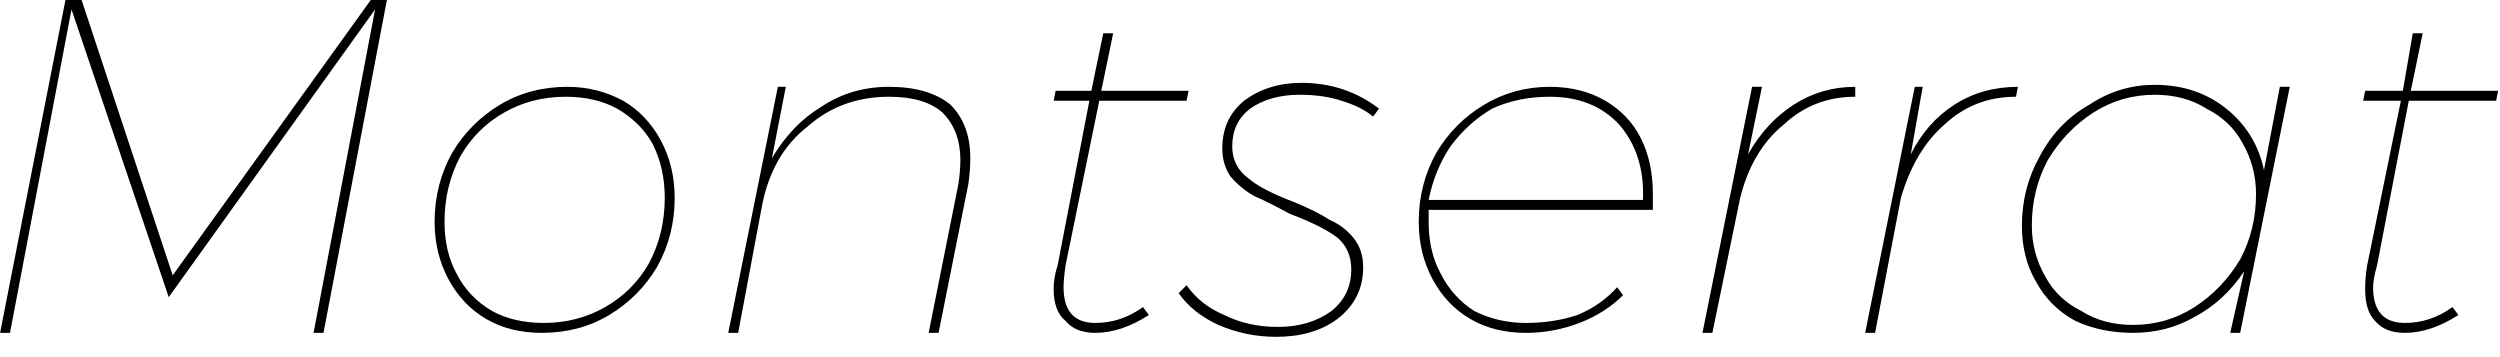 <svg width="126" height="18" viewBox="5.896 -4.776 126 18" version="1.1" xmlns="http://www.w3.org/2000/svg"><path d="M14.6 9.1L24.6-4.8L25.4-4.8L22.2 12L21.7 12L24.8-4.3L14.4 10.2L14.4 10.2L9.5-4.3L6.4 12L5.9 12L9.2-4.8L10-4.8L14.6 9.1ZM34.5-0.4Q36.0-0.4 37.3 0.3Q38.5 1.0 39.2 2.3Q39.9 3.6 39.9 5.2L39.9 5.2Q39.9 7.1 39.0 8.7Q38.1 10.2 36.6 11.1Q35.1 12 33.2 12L33.2 12Q31.6 12 30.4 11.3Q29.2 10.6 28.5 9.3Q27.8 8.0 27.8 6.4L27.8 6.4Q27.8 4.5 28.7 2.9Q29.6 1.4 31.1 0.5Q32.6-0.4 34.5-0.4L34.5-0.4ZM34.4 0.1Q32.7 0.1 31.3 0.9Q29.9 1.7 29.1 3.1Q28.3 4.6 28.3 6.4L28.3 6.4Q28.3 7.9 28.9 9.0Q29.5 10.2 30.7 10.9Q31.8 11.5 33.3 11.5L33.3 11.5Q35.0 11.5 36.4 10.7Q37.8 9.9 38.6 8.5Q39.4 7.0 39.4 5.2L39.4 5.2Q39.4 3.7 38.8 2.5Q38.2 1.4 37.0 0.7Q35.9 0.1 34.4 0.1L34.4 0.1ZM50.7-0.4Q52.7-0.4 53.8 0.5Q54.8 1.5 54.8 3.2L54.8 3.2Q54.8 3.8 54.7 4.5L54.7 4.5L53.2 12L52.7 12L54.2 4.5Q54.3 3.8 54.3 3.3L54.3 3.3Q54.3 1.8 53.4 0.9Q52.5 0.1 50.7 0.1L50.7 0.1Q48.3 0.1 46.6 1.6Q44.8 3.0 44.3 5.6L44.3 5.6L43.1 12L42.6 12L45.1-0.4L45.5-0.4L44.8 3.2Q45.8 1.5 47.3 0.6Q48.8-0.4 50.7-0.4L50.7-0.4ZM61.3 0.3L59.6 8.6Q59.5 9.3 59.5 9.7L59.5 9.7Q59.5 11.5 61.1 11.5L61.1 11.5Q62.4 11.5 63.5 10.7L63.5 10.7L63.8 11.1Q62.4 12 61.1 12L61.1 12Q60.1 12 59.6 11.4Q59.0 10.9 59.0 9.8L59.0 9.8Q59.0 9.2 59.2 8.6L59.2 8.6L60.8 0.3L59.0 0.3L59.1-0.2L60.9-0.2L61.5-3.1L62.0-3.1L61.4-0.2L65.8-0.2L65.7 0.3L61.3 0.3ZM70.2 12.2Q68.7 12.2 67.3 11.6Q66.0 11.0 65.3 10.0L65.3 10.0L65.7 9.6Q66.4 10.6 67.6 11.1Q68.8 11.7 70.3 11.7L70.3 11.7Q71.9 11.7 73.0 10.9Q74.0 10.1 74.0 8.8L74.0 8.8Q74.0 7.8 73.3 7.2Q72.5 6.6 70.9 6.0L70.9 6.0Q69.8 5.4 69.1 5.1Q68.4 4.7 67.9 4.1Q67.5 3.5 67.5 2.7L67.5 2.7Q67.5 1.2 68.6 0.3Q69.8-0.6 71.5-0.6L71.5-0.6Q73.7-0.6 75.4 0.7L75.4 0.7L75.1 1.1Q74.5 0.6 73.5 0.3Q72.6-0.0 71.4-0.0L71.4-0.0Q69.9-0.0 68.9 0.7Q68.0 1.4 68.0 2.6L68.0 2.6Q68.0 3.6 68.8 4.2Q69.5 4.8 71.1 5.4L71.1 5.4Q72.3 5.9 72.9 6.3Q73.6 6.6 74.1 7.2Q74.6 7.8 74.6 8.7L74.6 8.7Q74.6 10.3 73.3 11.3Q72.1 12.2 70.2 12.2L70.2 12.2ZM89.2 5.8L77.9 5.8Q77.9 6.0 77.9 6.4L77.9 6.4Q77.9 7.9 78.5 9.0Q79.1 10.2 80.2 10.9Q81.4 11.5 82.8 11.5L82.8 11.5Q84.2 11.5 85.4 11.1Q86.6 10.6 87.4 9.7L87.4 9.7L87.7 10.1Q86.8 11.0 85.5 11.5Q84.2 12 82.8 12L82.8 12Q81.2 12 80.0 11.3Q78.8 10.6 78.1 9.3Q77.4 8.0 77.4 6.4L77.4 6.4Q77.4 4.5 78.3 2.9Q79.2 1.4 80.7 0.5Q82.2-0.4 84.0-0.4L84.0-0.4Q85.6-0.4 86.8 0.3Q88.0 1.0 88.6 2.2Q89.2 3.4 89.2 5.0L89.2 5.0Q89.2 5.5 89.2 5.8L89.2 5.8ZM84.0 0.1Q82.4 0.1 81.1 0.7Q79.9 1.4 79.0 2.6Q78.2 3.8 77.9 5.3L77.9 5.3L88.7 5.3Q88.8 3.0 87.5 1.5Q86.2 0.1 84.0 0.1L84.0 0.1ZM94.0 3.0Q94.9 1.4 96.3 0.5Q97.7-0.4 99.4-0.4L99.4-0.4L99.4 0.1Q97.3 0.1 95.8 1.5Q94.2 2.8 93.6 5.2L93.6 5.2L92.2 12L91.7 12L94.2-0.4L94.7-0.4L94.0 3.0ZM102.2 3.0Q103.0 1.4 104.4 0.5Q105.8-0.4 107.6-0.4L107.6-0.4L107.5 0.1Q105.4 0.1 103.9 1.5Q102.4 2.8 101.7 5.2L101.7 5.2L100.4 12L99.9 12L102.4-0.4L102.8-0.4L102.2 3.0ZM113.4 12.0Q111.8 12.0 110.5 11.4Q109.2 10.7 108.5 9.4Q107.8 8.2 107.8 6.6L107.8 6.6Q107.8 4.7 108.7 3.1Q109.6 1.4 111.2 0.5Q112.7-0.5 114.5-0.5L114.5-0.5Q116.6-0.5 118.1 0.7Q119.6 1.9 120.0 3.8L120.0 3.8L120.8-0.4L121.3-0.4L118.8 12L118.3 12L119.0 8.9Q118.0 10.4 116.5 11.2Q115.1 12.0 113.4 12.0L113.4 12.0ZM113.4 11.6Q115.1 11.6 116.5 10.7Q117.9 9.8 118.8 8.3Q119.6 6.8 119.6 5.0L119.6 5.0Q119.6 3.6 118.9 2.4Q118.3 1.3 117.1 0.7Q116.0 0.0 114.5 0.0L114.5 0.0Q112.8 0.0 111.4 0.9Q110.0 1.8 109.1 3.3Q108.3 4.8 108.3 6.6L108.3 6.6Q108.3 8.0 109.0 9.2Q109.6 10.3 110.8 10.9Q111.9 11.6 113.4 11.6L113.4 11.6ZM127.3 0.3L125.7 8.6Q125.5 9.3 125.5 9.7L125.5 9.7Q125.5 11.5 127.1 11.5L127.1 11.5Q128.4 11.5 129.5 10.7L129.5 10.7L129.8 11.1Q128.4 12 127.1 12L127.1 12Q126.1 12 125.6 11.4Q125.1 10.9 125.1 9.8L125.1 9.8Q125.1 9.2 125.2 8.6L125.2 8.6L126.9 0.3L125.0 0.3L125.1-0.2L127.0-0.2L127.5-3.1L128.0-3.1L127.4-0.2L131.8-0.2L131.7 0.3L127.3 0.3Z" fill="foregroundcolor"/></svg>
